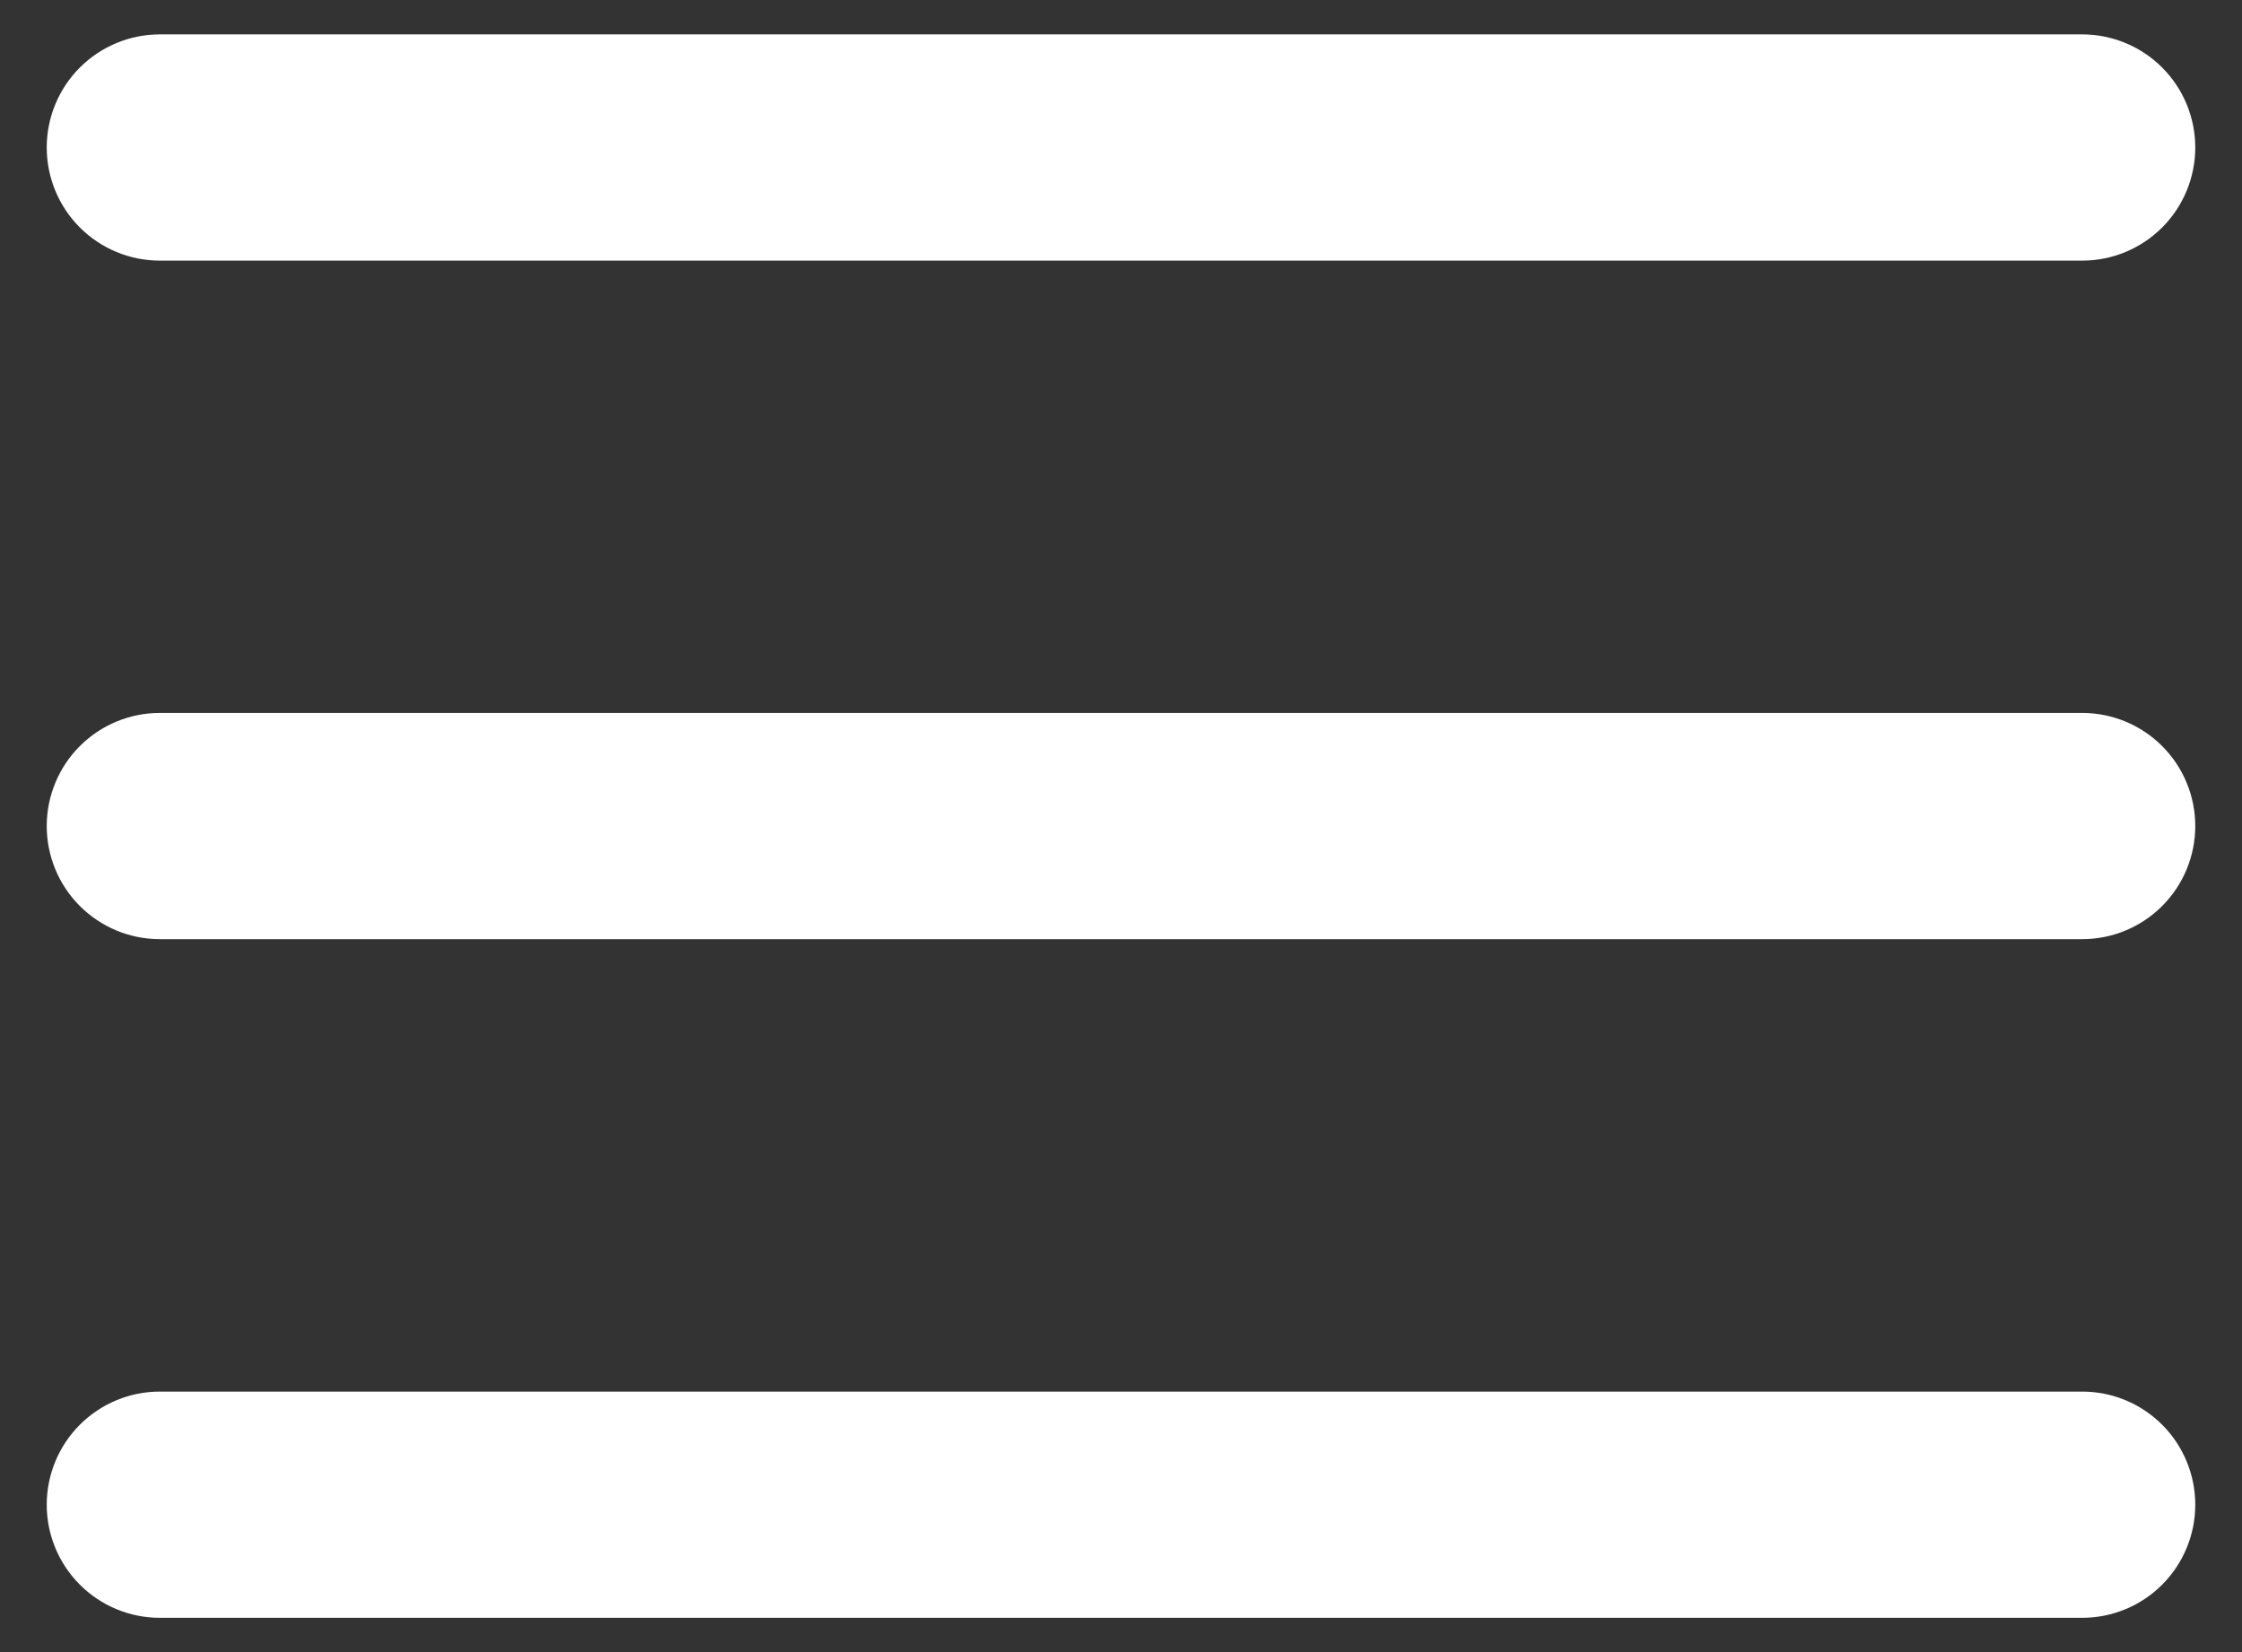 <svg width="38" height="28" viewBox="0 0 38 28" fill="none" xmlns="http://www.w3.org/2000/svg">
<rect x="0" y="0" width="38" height="28" fill="#333333" stroke="none"/>
<path fill-rule="evenodd" clip-rule="evenodd" d="M2.708 0.583C2.2 0.583 1.713 0.785 1.353 1.145C0.994 1.504 0.792 1.992 0.792 2.5C0.792 3.008 0.994 3.496 1.353 3.855C1.713 4.215 2.2 4.417 2.708 4.417H35.292C35.8 4.417 36.288 4.215 36.647 3.855C37.006 3.496 37.208 3.008 37.208 2.5C37.208 1.992 37.006 1.504 36.647 1.145C36.288 0.785 35.8 0.583 35.292 0.583H2.708ZM0.792 14C0.792 13.492 0.994 13.004 1.353 12.645C1.713 12.285 2.2 12.083 2.708 12.083H35.292C35.8 12.083 36.288 12.285 36.647 12.645C37.006 13.004 37.208 13.492 37.208 14C37.208 14.508 37.006 14.996 36.647 15.355C36.288 15.715 35.8 15.917 35.292 15.917H2.708C2.2 15.917 1.713 15.715 1.353 15.355C0.994 14.996 0.792 14.508 0.792 14ZM0.792 25.502C0.792 24.994 0.994 24.506 1.353 24.147C1.713 23.787 2.2 23.585 2.708 23.585H35.292C35.8 23.585 36.288 23.787 36.647 24.147C37.006 24.506 37.208 24.994 37.208 25.502C37.208 26.01 37.006 26.498 36.647 26.857C36.288 27.217 35.8 27.419 35.292 27.419H2.708C2.2 27.419 1.713 27.217 1.353 26.857C0.994 26.498 0.792 26.01 0.792 25.502Z" fill="white"/>
</svg>
